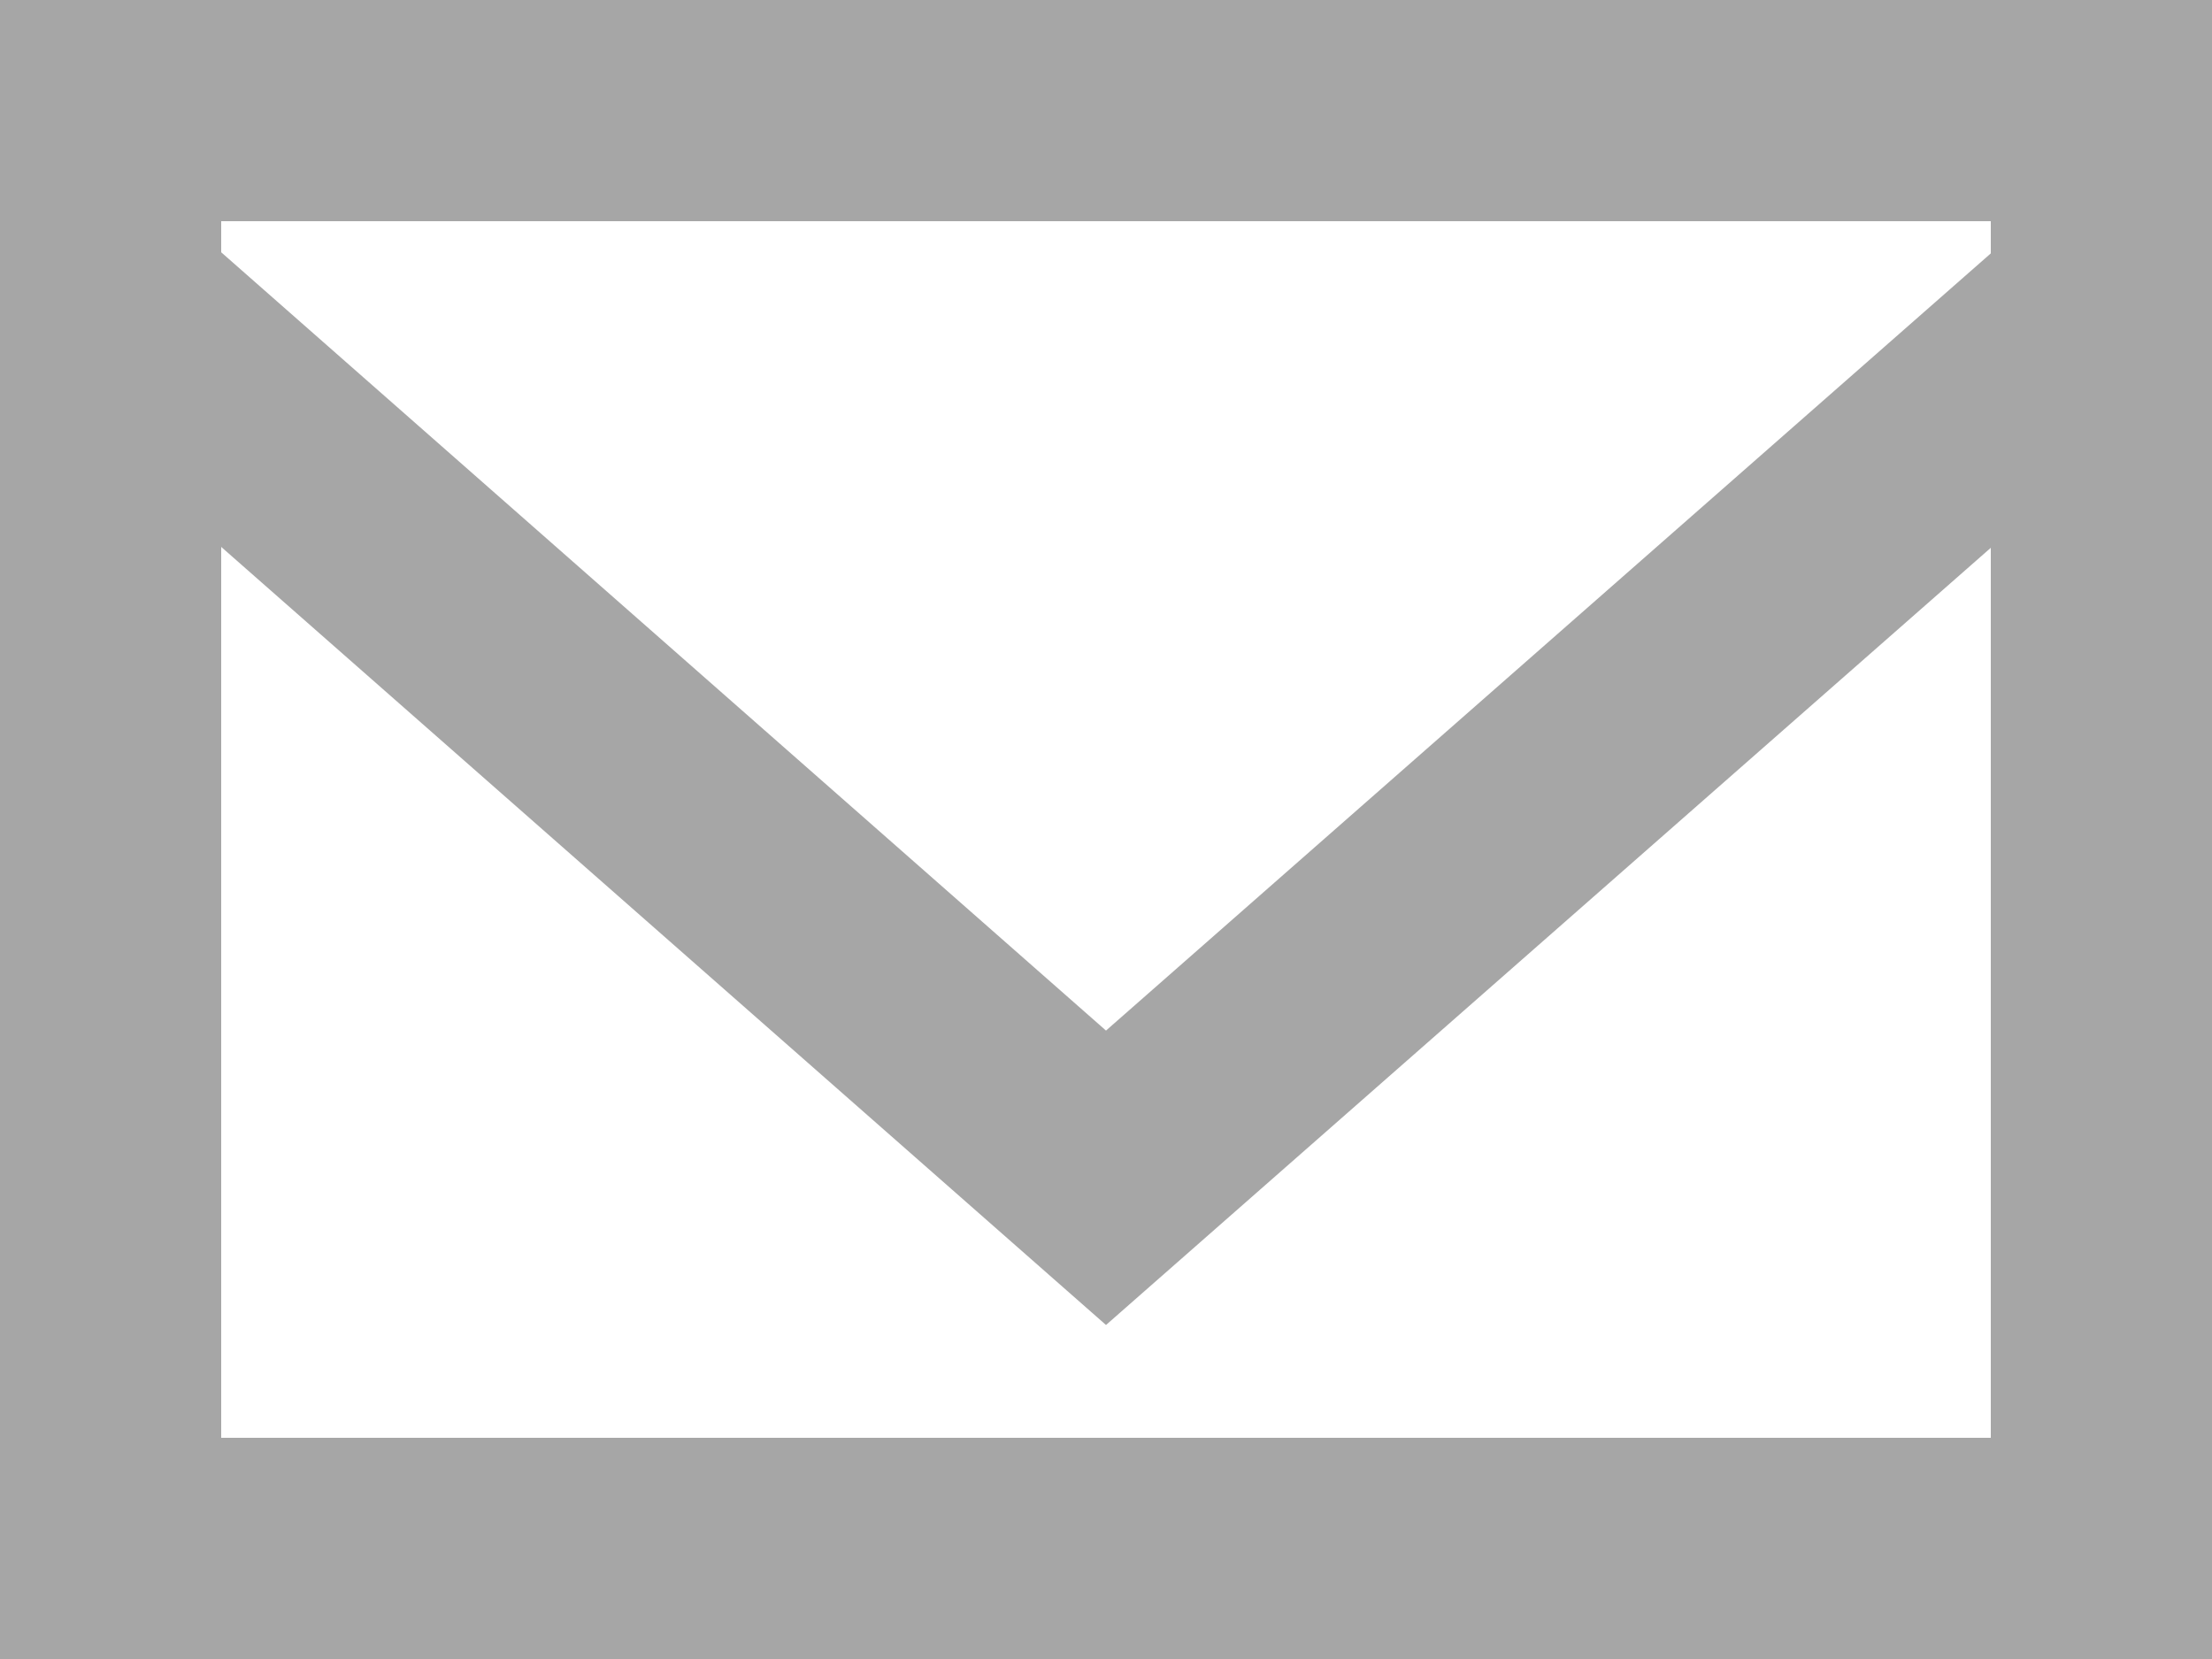 <?xml version="1.0" encoding="UTF-8"?>
<svg width="20px" height="15px" viewBox="0 0 20 15" version="1.1" xmlns="http://www.w3.org/2000/svg" xmlns:xlink="http://www.w3.org/1999/xlink">
    <!-- Generator: sketchtool 51.2 (57519) - http://www.bohemiancoding.com/sketch -->
    <title>577A0C12-9783-48A3-9D60-14177CA2C00B</title>
    <desc>Created with sketchtool.</desc>
    <defs></defs>
    <g id="Actual" stroke="none" stroke-width="1" fill="none" fill-rule="evenodd">
        <g id="02-02-01-01-profile-leader-empty" transform="translate(-70, -1389)" fill="#A6A6A6">
            <path d="M88,1391.291 L80,1398.318 L72,1391.281 L72,1391 L88,1391 L88,1391.291 Z M72,1402 L72,1393.945 L80,1400.98 L88,1393.953 L88,1402 L72,1402 Z M70,1404 L90,1404 L90,1389 L70,1389 L70,1404 Z" id="email-[#1573]"></path>
        </g>
    </g>
</svg>